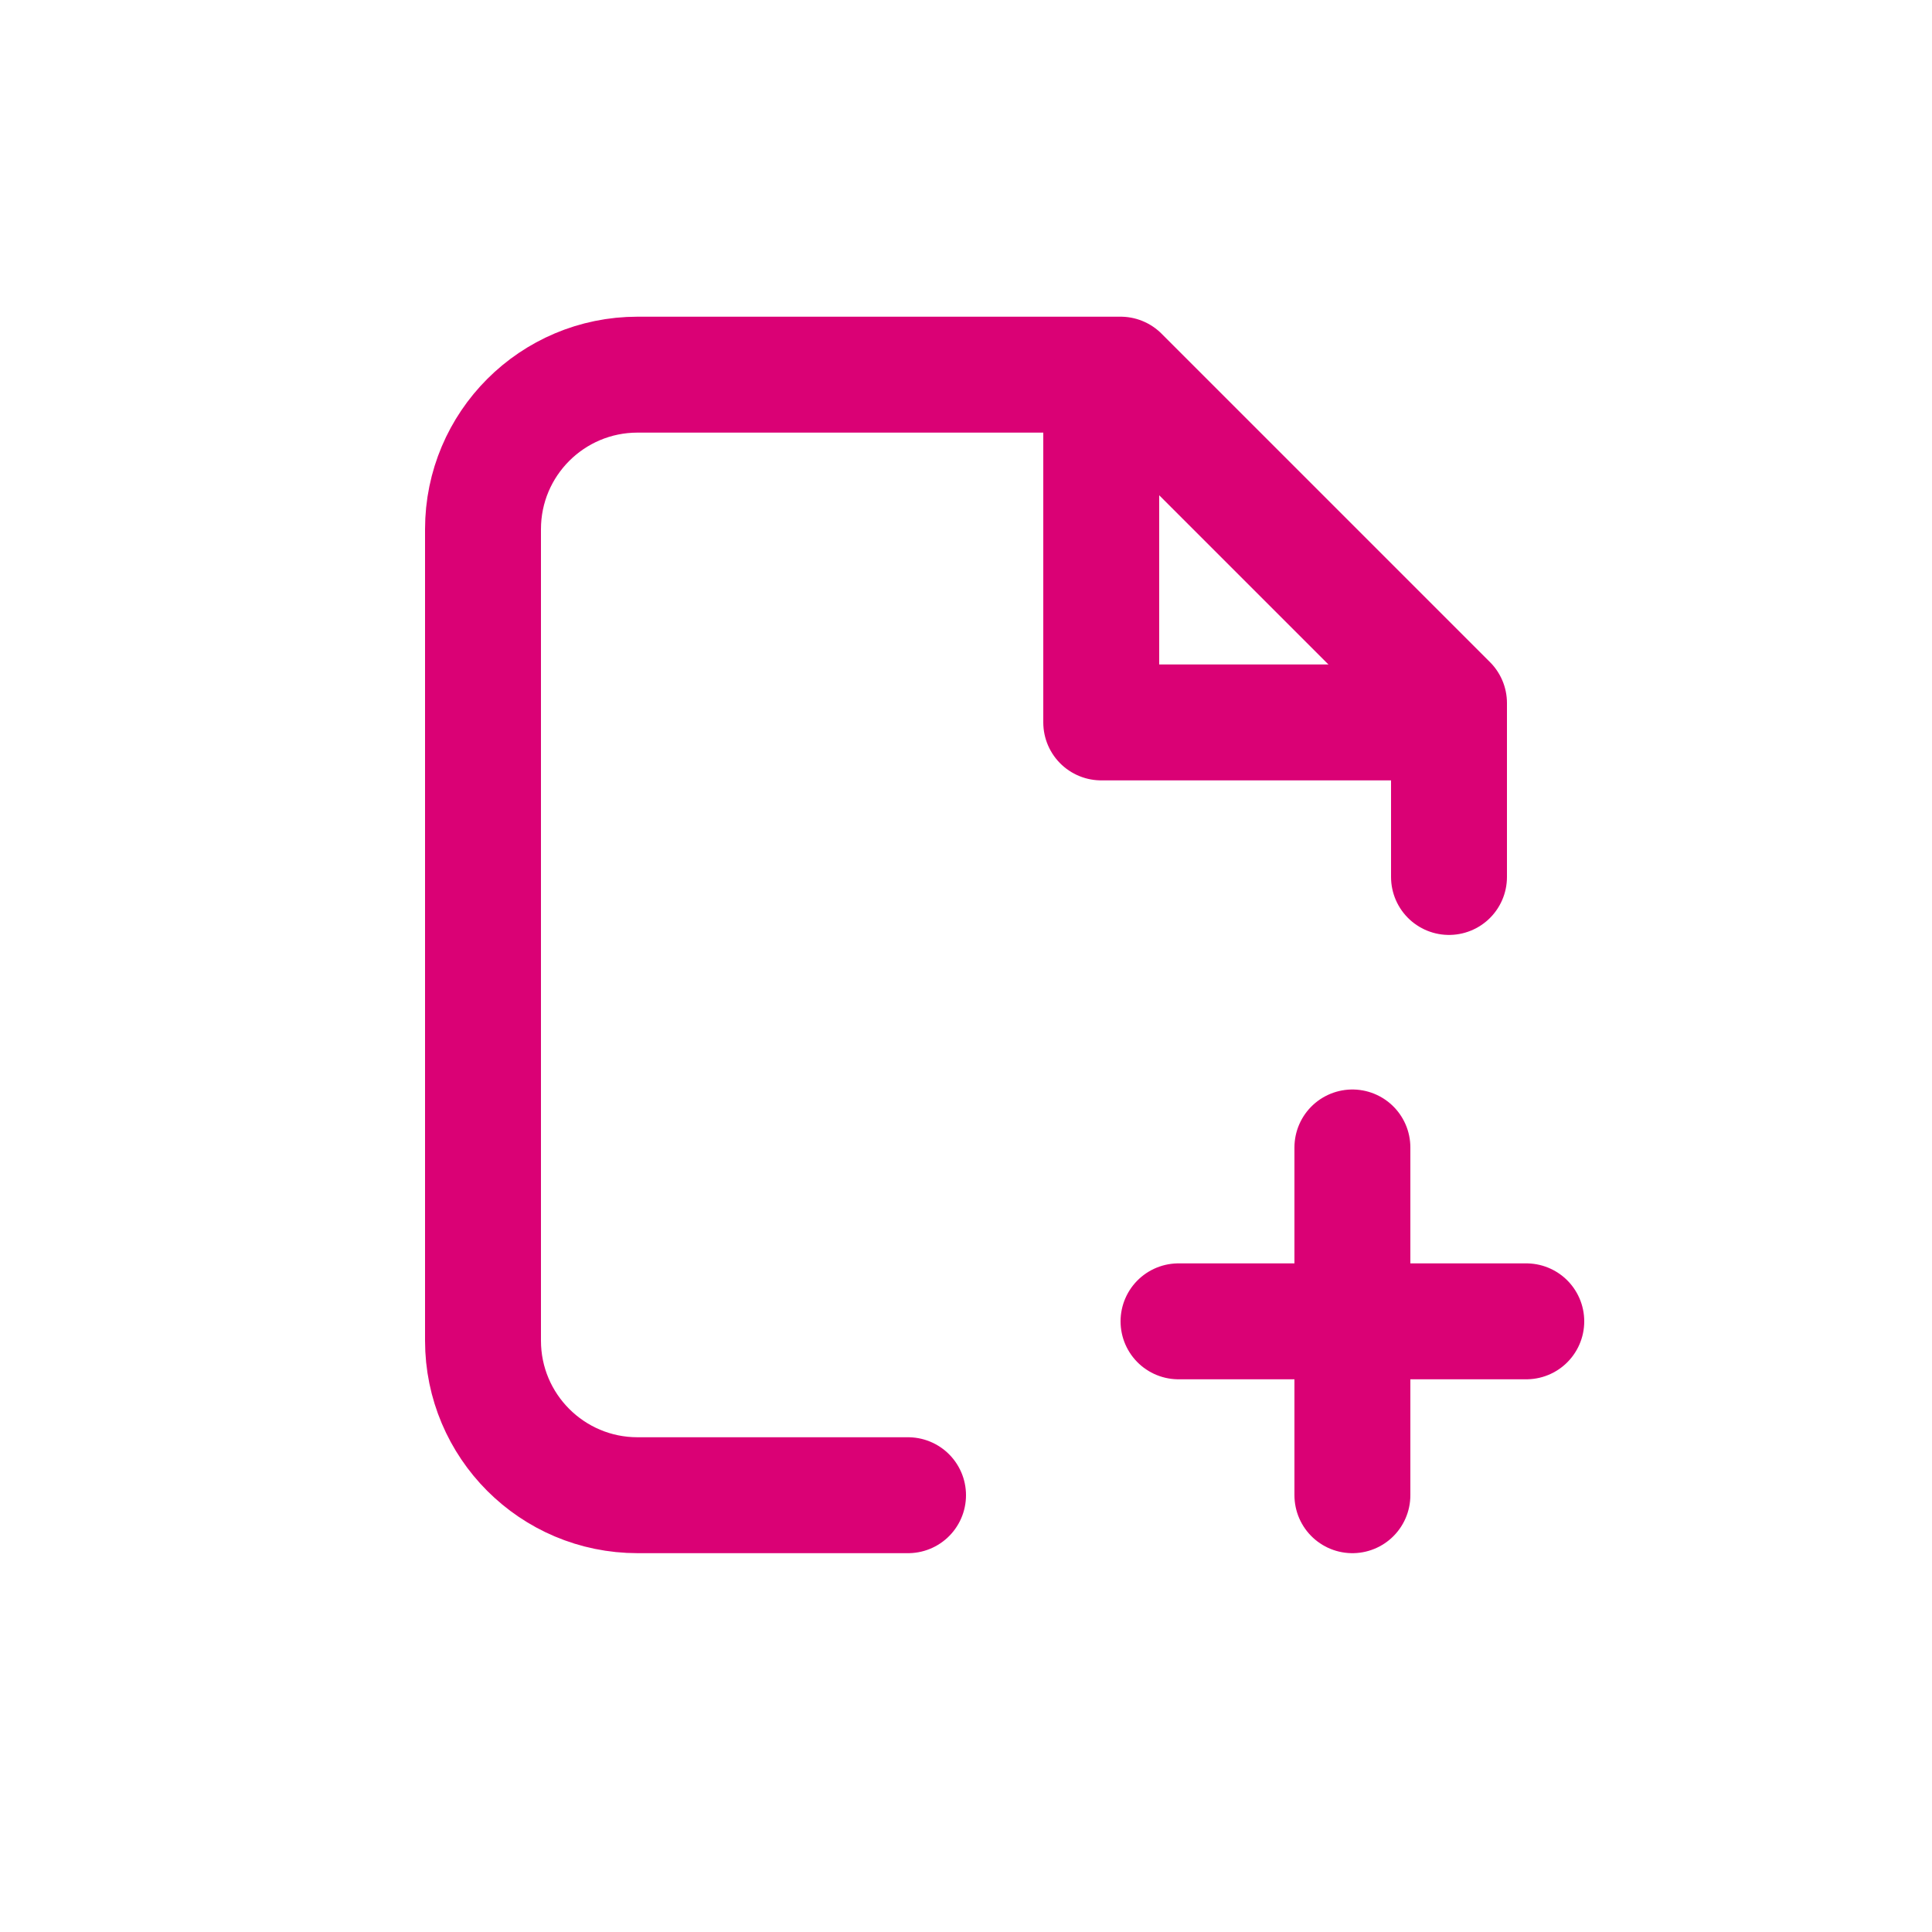 <svg width="25" height="25" viewBox="0 0 25 25" fill="none" xmlns="http://www.w3.org/2000/svg">
<g id="Frame">
<path id="Vector" d="M11.75 19.348H8.25C7.145 19.348 6.25 18.452 6.25 17.348V6.848C6.25 5.743 7.145 4.848 8.25 4.848H14.5L18.75 9.098V11.348" stroke="#DA0175" stroke-width="1.5" stroke-linecap="round" stroke-linejoin="round"/>
<path id="Vector_2" d="M17.5 14.848V19.348" stroke="#DA0175" stroke-width="1.5" stroke-linecap="round" stroke-linejoin="round"/>
<path id="Vector_3" d="M19.75 17.098H15.25" stroke="#DA0175" stroke-width="1.5" stroke-linecap="round" stroke-linejoin="round"/>
<path id="Vector_4" d="M18.5 9.348H14.25V5.098" stroke="#DA0175" stroke-width="1.5" stroke-linecap="round" stroke-linejoin="round"/>
</g>
</svg>

